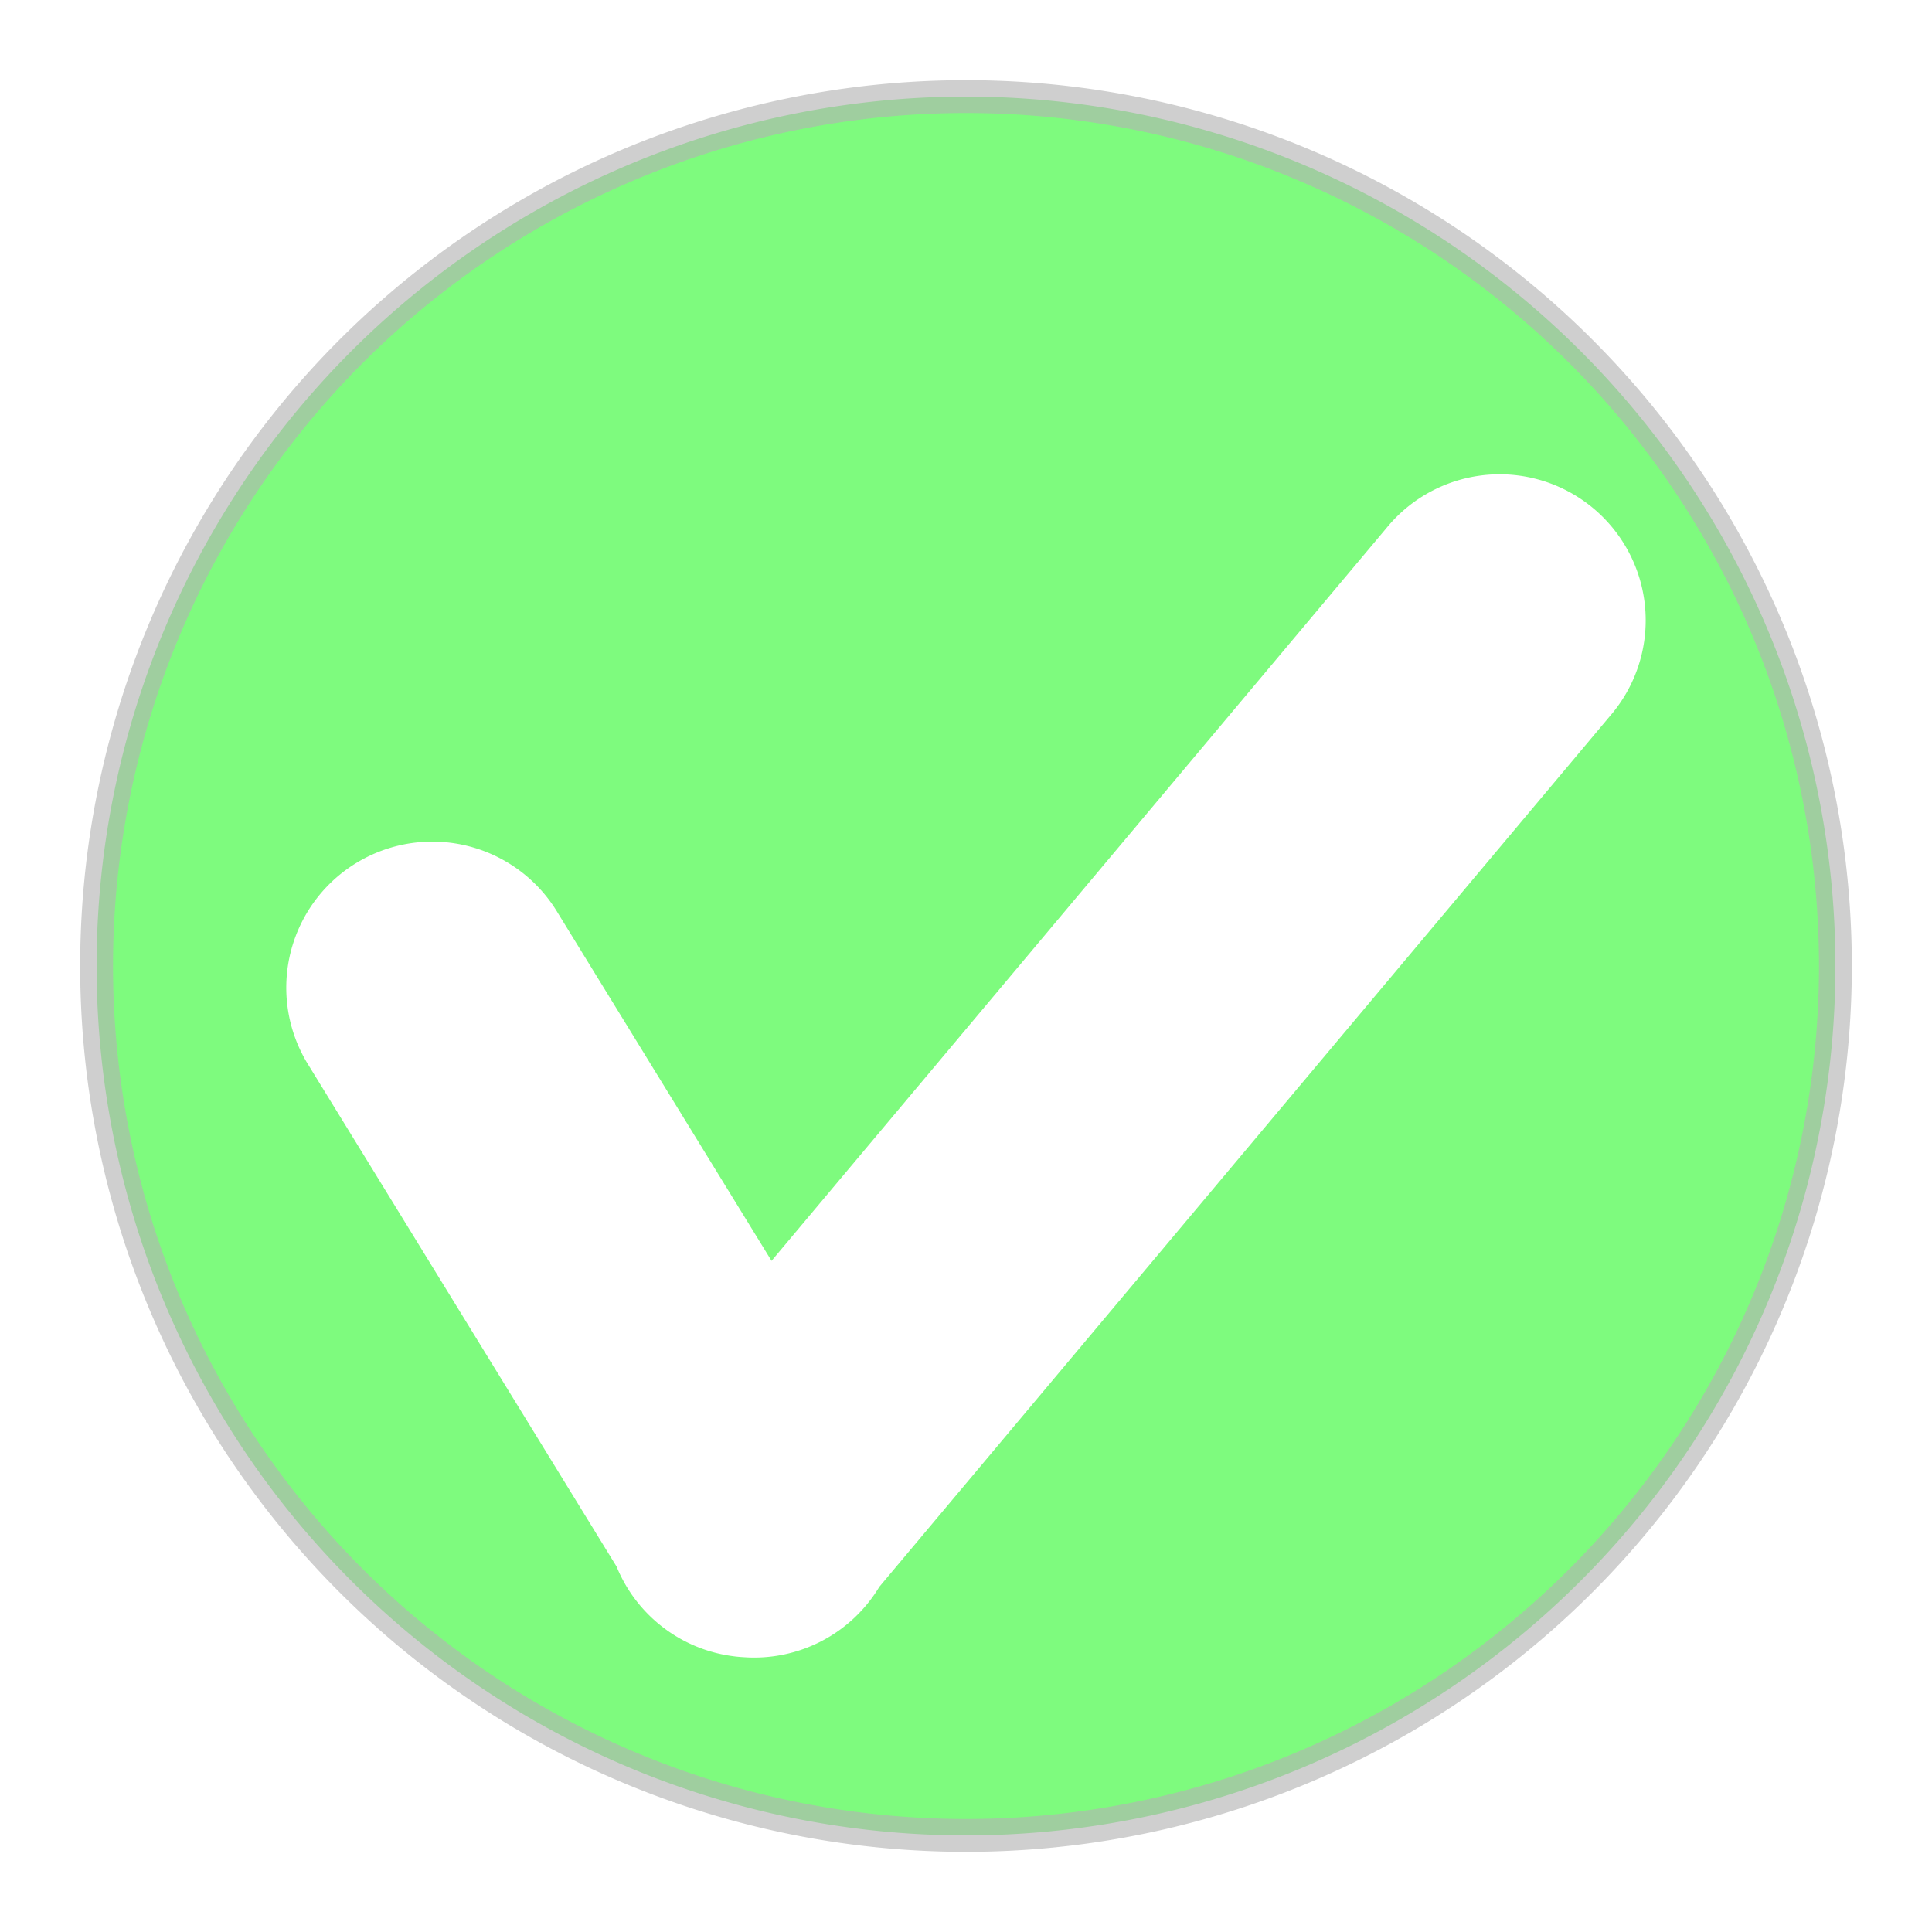 <?xml version="1.0" encoding="UTF-8" standalone="no"?>
<!-- Created with Inkscape (http://www.inkscape.org/) -->

<svg
   xmlns:dc="http://purl.org/dc/elements/1.1/"
   xmlns:cc="http://creativecommons.org/ns#"
   xmlns:rdf="http://www.w3.org/1999/02/22-rdf-syntax-ns#"
   xmlns:svg="http://www.w3.org/2000/svg"
   xmlns="http://www.w3.org/2000/svg"
   xmlns:sodipodi="http://sodipodi.sourceforge.net/DTD/sodipodi-0.dtd"
   xmlns:inkscape="http://www.inkscape.org/namespaces/inkscape"
   width="1000"
   height="1000"
   viewBox="0 0 264.583 264.583"
   version="1.1"
   id="svg8"
   inkscape:version="0.92.3 (2405546, 2018-03-11)"
   sodipodi:docname="boolTrue1.svg"
   inkscape:export-filename="/home/chsch/Documents/PYTHON/Tools.EFL.Coach/TEFLC v0.0.1/TEFLC/static/img/word/boolTrue.png"
   inkscape:export-xdpi="1.9199998"
   inkscape:export-ydpi="1.9199998">
  <defs
     id="defs2">
    <inkscape:path-effect
       effect="bspline"
       id="path-effect838"
       is_visible="true"
       weight="33.333"
       steps="2"
       helper_size="0"
       apply_no_weight="true"
       apply_with_weight="true"
       only_selected="false" />
    <inkscape:path-effect
       effect="bspline"
       id="path-effect834"
       is_visible="true"
       weight="33.333"
       steps="2"
       helper_size="0"
       apply_no_weight="true"
       apply_with_weight="true"
       only_selected="false" />
    <filter
       style="color-interpolation-filters:sRGB;"
       inkscape:label="Drop Shadow"
       id="filter997">
      <feFlood
         flood-opacity="0.243"
         flood-color="rgb(0,0,0)"
         result="flood"
         id="feFlood987" />
      <feComposite
         in="flood"
         in2="SourceGraphic"
         operator="in"
         result="composite1"
         id="feComposite989" />
      <feGaussianBlur
         in="composite1"
         stdDeviation="5"
         result="blur"
         id="feGaussianBlur991" />
      <feOffset
         dx="1.38778e-16"
         dy="2.77556e-17"
         result="offset"
         id="feOffset993" />
      <feComposite
         in="SourceGraphic"
         in2="offset"
         operator="over"
         result="composite2"
         id="feComposite995" />
    </filter>
    <filter
       style="color-interpolation-filters:sRGB;"
       inkscape:label="Drop Shadow"
       id="filter1333">
      <feFlood
         flood-opacity="0.243"
         flood-color="rgb(0,0,0)"
         result="flood"
         id="feFlood1323" />
      <feComposite
         in="flood"
         in2="SourceGraphic"
         operator="in"
         result="composite1"
         id="feComposite1325" />
      <feGaussianBlur
         in="composite1"
         stdDeviation="2"
         result="blur"
         id="feGaussianBlur1327" />
      <feOffset
         dx="1.38778e-16"
         dy="2.77556e-17"
         result="offset"
         id="feOffset1329" />
      <feComposite
         in="SourceGraphic"
         in2="offset"
         operator="over"
         result="composite2"
         id="feComposite1331" />
    </filter>
    <filter
       style="color-interpolation-filters:sRGB;"
       inkscape:label="Drop Shadow"
       id="filter904">
      <feFlood
         flood-opacity="0.345"
         flood-color="rgb(0,0,0)"
         result="flood"
         id="feFlood894" />
      <feComposite
         in="flood"
         in2="SourceGraphic"
         operator="in"
         result="composite1"
         id="feComposite896" />
      <feGaussianBlur
         in="composite1"
         stdDeviation="2"
         result="blur"
         id="feGaussianBlur898" />
      <feOffset
         dx="1.38778e-16"
         dy="2.77556e-17"
         result="offset"
         id="feOffset900" />
      <feComposite
         in="SourceGraphic"
         in2="offset"
         operator="over"
         result="composite2"
         id="feComposite902" />
    </filter>
    <filter
       style="color-interpolation-filters:sRGB"
       inkscape:label="Drop Shadow"
       id="filter1408">
      <feFlood
         flood-opacity="0.188"
         flood-color="rgb(0,0,0)"
         result="flood"
         id="feFlood1398" />
      <feComposite
         in="flood"
         in2="SourceGraphic"
         operator="in"
         result="composite1"
         id="feComposite1400" />
      <feGaussianBlur
         in="composite1"
         stdDeviation="3"
         result="blur"
         id="feGaussianBlur1402" />
      <feOffset
         dx="1.38778e-16"
         dy="2.77556e-17"
         result="offset"
         id="feOffset1404" />
      <feComposite
         in="SourceGraphic"
         in2="offset"
         operator="over"
         result="composite2"
         id="feComposite1406" />
    </filter>
  </defs>
  <sodipodi:namedview
     id="base"
     pagecolor="#ffffff"
     bordercolor="#666666"
     borderopacity="1.0"
     inkscape:pageopacity="0"
     inkscape:pageshadow="2"
     inkscape:zoom="1.4308777"
     inkscape:cx="76.965248"
     inkscape:cy="441.8626"
     inkscape:document-units="mm"
     inkscape:current-layer="layer1"
     showgrid="true"
     units="px"
     showborder="true"
     inkscape:showpageshadow="false"
     borderlayer="false"
     objecttolerance="5"
     inkscape:snap-perpendicular="true"
     inkscape:window-width="1562"
     inkscape:window-height="833"
     inkscape:window-x="38"
     inkscape:window-y="0"
     inkscape:window-maximized="1"
     gridtolerance="5"
     guidetolerance="5"
     inkscape:pagecheckerboard="true">
    <inkscape:grid
       type="xygrid"
       id="grid10"
       spacingx="26.458"
       spacingy="26.458"
       empcolor="#d55f93"
       empopacity="0.533"
       dotted="false" />
  </sodipodi:namedview>
  <g
     style="display:none"
     inkscape:label="Icon Shadow"
     id="g868"
     inkscape:groupmode="layer">
    <path
       d="M 251.354,132.292 A 119.063,119.063 0 0 1 132.297,251.354 119.063,119.063 0 0 1 13.229,132.303 119.063,119.063 0 0 1 132.274,13.229 119.063,119.063 0 0 1 251.354,132.269"
       sodipodi:open="true"
       sodipodi:end="6.2829933"
       sodipodi:start="0"
       sodipodi:ry="119.06251"
       sodipodi:rx="119.06251"
       sodipodi:cy="132.29167"
       sodipodi:cx="132.29155"
       sodipodi:type="arc"
       id="path866"
       style="opacity:1;vector-effect:none;fill:#7efb7e;fill-opacity:1;fill-rule:nonzero;stroke:#b4b4b4;stroke-width:4.5;stroke-linecap:round;stroke-linejoin:bevel;stroke-miterlimit:4;stroke-dasharray:none;stroke-dashoffset:0;stroke-opacity:0.629;paint-order:stroke fill markers;filter:url(#filter904)" />
  </g>
  <g
     inkscape:groupmode="layer"
     id="layer1"
     inkscape:label="Icon No Shadow"
     style="display:inline">
    <path
       style="opacity:1;vector-effect:none;fill:#7efb7e;fill-opacity:1;fill-rule:nonzero;stroke:#b4b4b4;stroke-width:4.5;stroke-linecap:round;stroke-linejoin:bevel;stroke-miterlimit:4;stroke-dasharray:none;stroke-dashoffset:0;stroke-opacity:0.629;paint-order:stroke fill markers"
       id="path845"
       sodipodi:type="arc"
       sodipodi:cx="132.29155"
       sodipodi:cy="132.29167"
       sodipodi:rx="119.06251"
       sodipodi:ry="119.06251"
       sodipodi:start="0"
       sodipodi:end="6.2829933"
       sodipodi:open="true"
       d="M 251.354,132.292 A 119.063,119.063 0 0 1 132.297,251.354 119.063,119.063 0 0 1 13.229,132.303 119.063,119.063 0 0 1 132.274,13.229 119.063,119.063 0 0 1 251.354,132.269" />
  </g>
  <g
     inkscape:groupmode="layer"
     id="layer2"
     inkscape:label="Check"
     style="display:inline">
    <path
       style="color:#000000;font-style:normal;font-variant:normal;font-weight:normal;font-stretch:normal;font-size:medium;line-height:normal;font-family:sans-serif;font-variant-ligatures:normal;font-variant-position:normal;font-variant-caps:normal;font-variant-numeric:normal;font-variant-alternates:normal;font-feature-settings:normal;text-indent:0;text-align:start;text-decoration:none;text-decoration-line:none;text-decoration-style:solid;text-decoration-color:#000000;letter-spacing:normal;word-spacing:normal;text-transform:none;writing-mode:lr-tb;direction:ltr;text-orientation:mixed;dominant-baseline:auto;baseline-shift:baseline;text-anchor:start;white-space:normal;shape-padding:0;clip-rule:nonzero;display:inline;overflow:visible;visibility:visible;opacity:1;isolation:auto;mix-blend-mode:normal;color-interpolation:sRGB;color-interpolation-filters:linearRGB;solid-color:#000000;solid-opacity:1;vector-effect:none;fill:#ffffff;fill-opacity:1;fill-rule:nonzero;stroke:none;stroke-width:40;stroke-linecap:round;stroke-linejoin:bevel;stroke-miterlimit:4;stroke-dasharray:none;stroke-dashoffset:0;stroke-opacity:1;paint-order:stroke fill markers;filter:url(#filter1408);color-rendering:auto;image-rendering:auto;shape-rendering:auto;text-rendering:auto;enable-background:accumulate"
       d="m 205.033,64.957 a 20.002,20.002 0 0 0 -15.164,7.361 C 161.8,105.77 133.731,139.221 105.662,172.672 95.904,156.79 86.148,140.906 76.39,125.024 a 20.002,20.002 0 1 0 -34.082,20.939 c 14.044,22.859 28.087,45.717 42.131,68.576 a 20.002,20.002 0 0 0 16.072,12.289 20.002,20.002 0 0 0 0.223,0.029 20.002,20.002 0 0 0 1.137,0.094 20.002,20.002 0 0 0 18.553,-9.645 C 153.785,177.548 187.148,137.789 220.509,98.03 A 20.002,20.002 0 0 0 205.033,64.957 Z"
       id="path842"
       inkscape:connector-curvature="0" />
  </g>
</svg>
